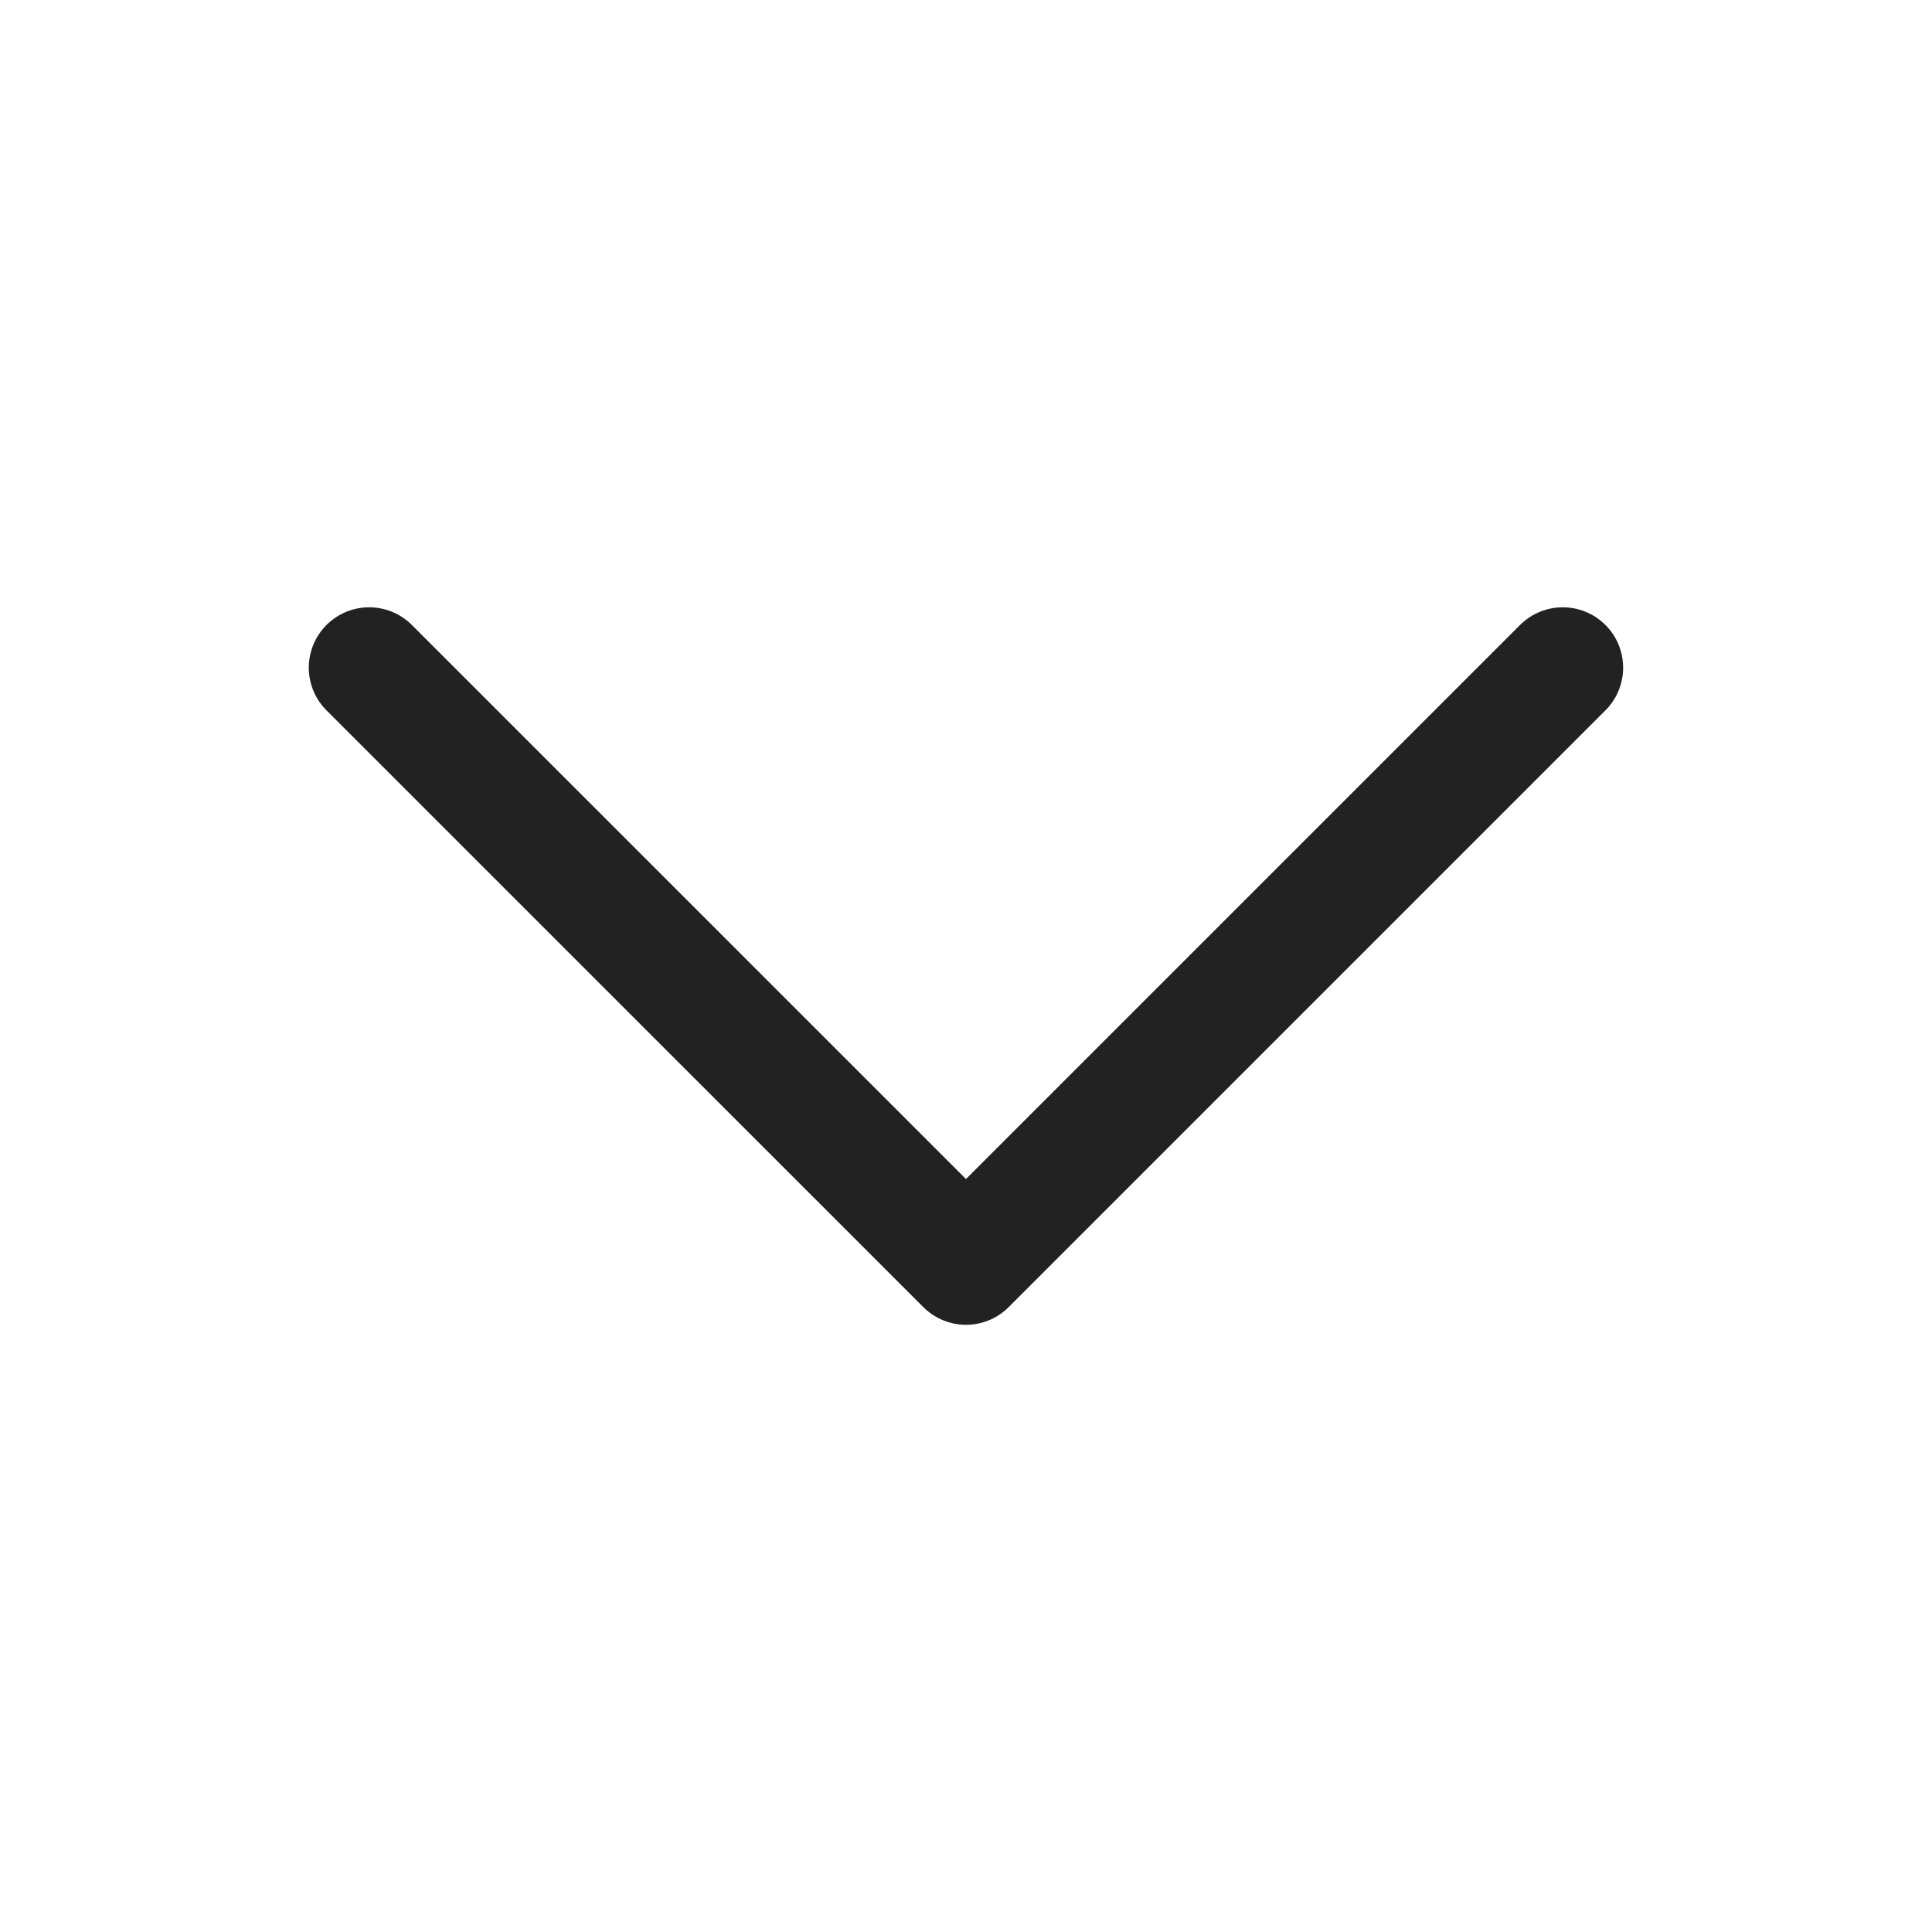 <svg width="24" height="24" viewBox="0 0 24 24" fill="none" xmlns="http://www.w3.org/2000/svg">
<path d="M19.413 8.294L12 15.707L4.586 8.294" stroke="#222222" stroke-width="1.5" stroke-linecap="round" stroke-linejoin="round"/>
</svg>
